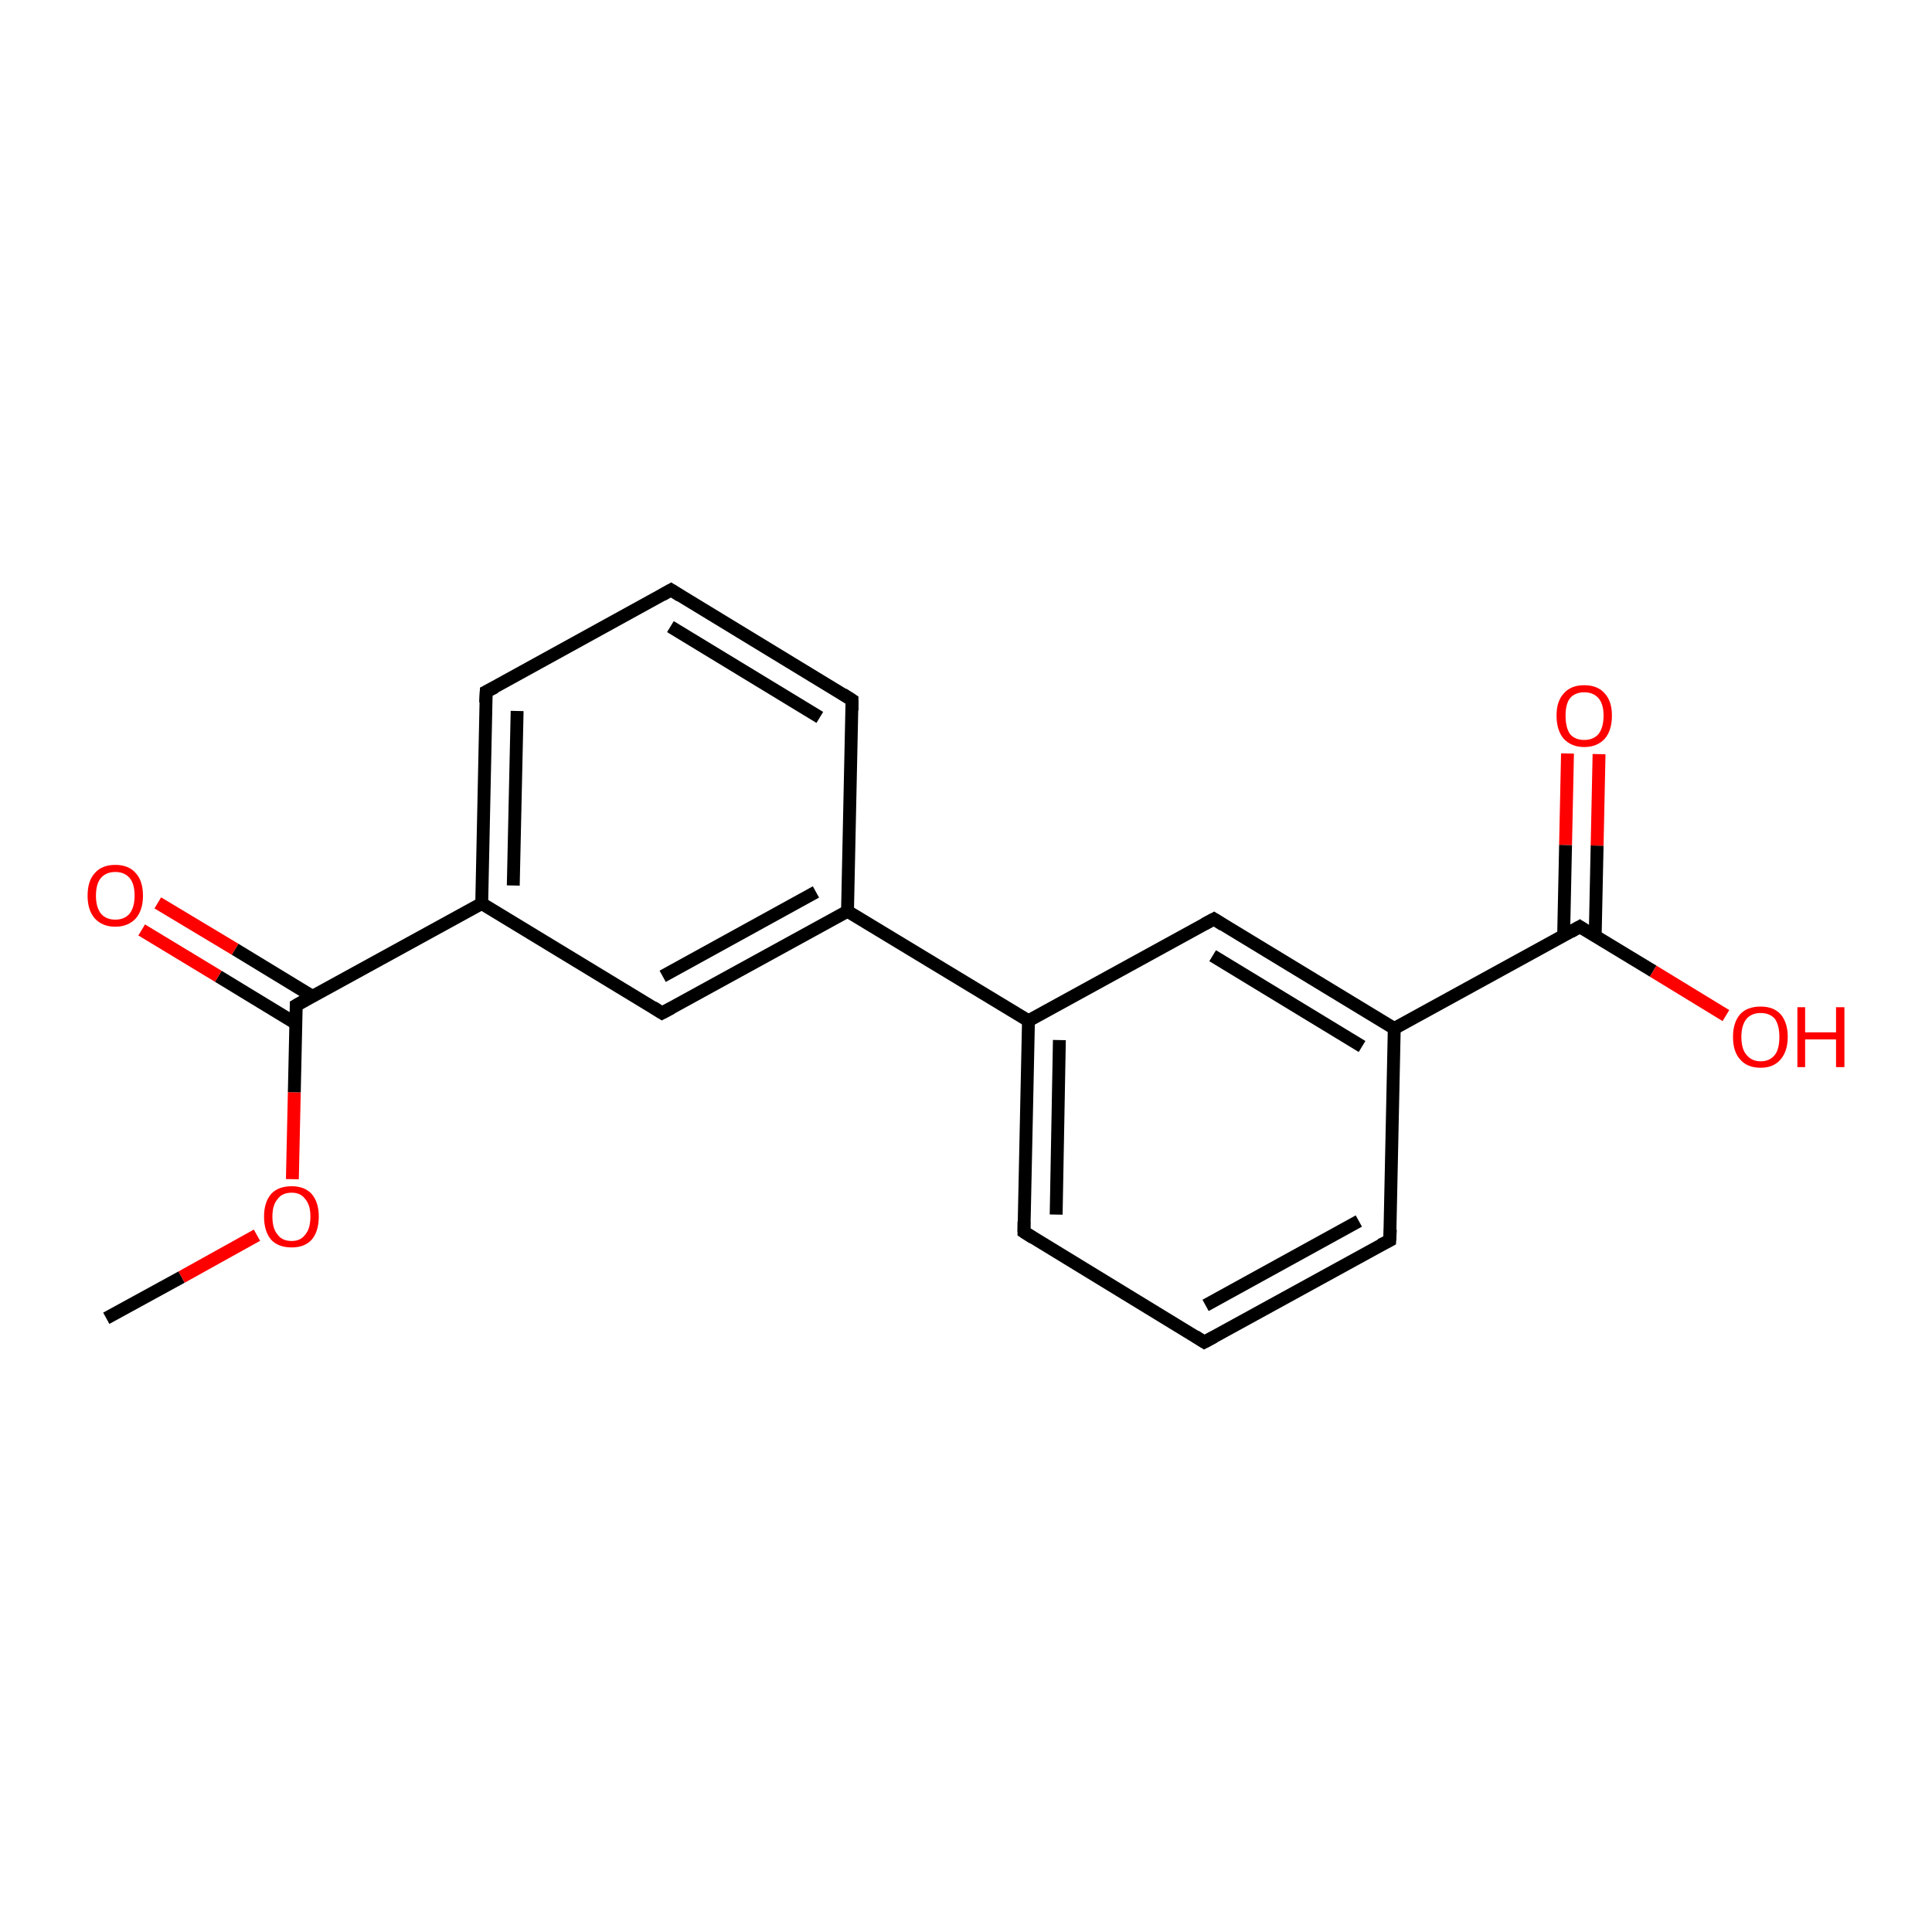 <?xml version='1.0' encoding='iso-8859-1'?>
<svg version='1.1' baseProfile='full'
              xmlns='http://www.w3.org/2000/svg'
                      xmlns:rdkit='http://www.rdkit.org/xml'
                      xmlns:xlink='http://www.w3.org/1999/xlink'
                  xml:space='preserve'
width='300px' height='300px' viewBox='0 0 300 300'>
<!-- END OF HEADER -->
<rect style='opacity:1.0;fill:#FFFFFF;stroke:none' width='300.0' height='300.0' x='0.0' y='0.0'> </rect>
<path class='bond-0 atom-0 atom-1' d='M 16.5,204.7 L 28.2,198.3' style='fill:none;fill-rule:evenodd;stroke:#000000;stroke-width:2.0px;stroke-linecap:butt;stroke-linejoin:miter;stroke-opacity:1' />
<path class='bond-0 atom-0 atom-1' d='M 28.2,198.3 L 39.9,191.8' style='fill:none;fill-rule:evenodd;stroke:#FF0000;stroke-width:2.0px;stroke-linecap:butt;stroke-linejoin:miter;stroke-opacity:1' />
<path class='bond-1 atom-1 atom-2' d='M 45.4,183.1 L 45.7,169.6' style='fill:none;fill-rule:evenodd;stroke:#FF0000;stroke-width:2.0px;stroke-linecap:butt;stroke-linejoin:miter;stroke-opacity:1' />
<path class='bond-1 atom-1 atom-2' d='M 45.7,169.6 L 46.0,156.1' style='fill:none;fill-rule:evenodd;stroke:#000000;stroke-width:2.0px;stroke-linecap:butt;stroke-linejoin:miter;stroke-opacity:1' />
<path class='bond-2 atom-2 atom-3' d='M 48.5,154.7 L 36.5,147.4' style='fill:none;fill-rule:evenodd;stroke:#000000;stroke-width:2.0px;stroke-linecap:butt;stroke-linejoin:miter;stroke-opacity:1' />
<path class='bond-2 atom-2 atom-3' d='M 36.5,147.4 L 24.5,140.2' style='fill:none;fill-rule:evenodd;stroke:#FF0000;stroke-width:2.0px;stroke-linecap:butt;stroke-linejoin:miter;stroke-opacity:1' />
<path class='bond-2 atom-2 atom-3' d='M 45.9,158.9 L 33.9,151.6' style='fill:none;fill-rule:evenodd;stroke:#000000;stroke-width:2.0px;stroke-linecap:butt;stroke-linejoin:miter;stroke-opacity:1' />
<path class='bond-2 atom-2 atom-3' d='M 33.9,151.6 L 22.0,144.4' style='fill:none;fill-rule:evenodd;stroke:#FF0000;stroke-width:2.0px;stroke-linecap:butt;stroke-linejoin:miter;stroke-opacity:1' />
<path class='bond-3 atom-2 atom-4' d='M 46.0,156.1 L 74.8,140.3' style='fill:none;fill-rule:evenodd;stroke:#000000;stroke-width:2.0px;stroke-linecap:butt;stroke-linejoin:miter;stroke-opacity:1' />
<path class='bond-4 atom-4 atom-5' d='M 74.8,140.3 L 75.5,107.4' style='fill:none;fill-rule:evenodd;stroke:#000000;stroke-width:2.0px;stroke-linecap:butt;stroke-linejoin:miter;stroke-opacity:1' />
<path class='bond-4 atom-4 atom-5' d='M 79.7,137.5 L 80.3,110.4' style='fill:none;fill-rule:evenodd;stroke:#000000;stroke-width:2.0px;stroke-linecap:butt;stroke-linejoin:miter;stroke-opacity:1' />
<path class='bond-5 atom-5 atom-6' d='M 75.5,107.4 L 104.2,91.6' style='fill:none;fill-rule:evenodd;stroke:#000000;stroke-width:2.0px;stroke-linecap:butt;stroke-linejoin:miter;stroke-opacity:1' />
<path class='bond-6 atom-6 atom-7' d='M 104.2,91.6 L 132.3,108.7' style='fill:none;fill-rule:evenodd;stroke:#000000;stroke-width:2.0px;stroke-linecap:butt;stroke-linejoin:miter;stroke-opacity:1' />
<path class='bond-6 atom-6 atom-7' d='M 104.1,97.3 L 127.3,111.4' style='fill:none;fill-rule:evenodd;stroke:#000000;stroke-width:2.0px;stroke-linecap:butt;stroke-linejoin:miter;stroke-opacity:1' />
<path class='bond-7 atom-7 atom-8' d='M 132.3,108.7 L 131.6,141.5' style='fill:none;fill-rule:evenodd;stroke:#000000;stroke-width:2.0px;stroke-linecap:butt;stroke-linejoin:miter;stroke-opacity:1' />
<path class='bond-8 atom-8 atom-9' d='M 131.6,141.5 L 102.8,157.3' style='fill:none;fill-rule:evenodd;stroke:#000000;stroke-width:2.0px;stroke-linecap:butt;stroke-linejoin:miter;stroke-opacity:1' />
<path class='bond-8 atom-8 atom-9' d='M 126.7,138.5 L 102.9,151.6' style='fill:none;fill-rule:evenodd;stroke:#000000;stroke-width:2.0px;stroke-linecap:butt;stroke-linejoin:miter;stroke-opacity:1' />
<path class='bond-9 atom-8 atom-10' d='M 131.6,141.5 L 159.7,158.5' style='fill:none;fill-rule:evenodd;stroke:#000000;stroke-width:2.0px;stroke-linecap:butt;stroke-linejoin:miter;stroke-opacity:1' />
<path class='bond-10 atom-10 atom-11' d='M 159.7,158.5 L 159.0,191.3' style='fill:none;fill-rule:evenodd;stroke:#000000;stroke-width:2.0px;stroke-linecap:butt;stroke-linejoin:miter;stroke-opacity:1' />
<path class='bond-10 atom-10 atom-11' d='M 164.5,161.5 L 164.0,188.6' style='fill:none;fill-rule:evenodd;stroke:#000000;stroke-width:2.0px;stroke-linecap:butt;stroke-linejoin:miter;stroke-opacity:1' />
<path class='bond-11 atom-11 atom-12' d='M 159.0,191.3 L 187.0,208.4' style='fill:none;fill-rule:evenodd;stroke:#000000;stroke-width:2.0px;stroke-linecap:butt;stroke-linejoin:miter;stroke-opacity:1' />
<path class='bond-12 atom-12 atom-13' d='M 187.0,208.4 L 215.8,192.6' style='fill:none;fill-rule:evenodd;stroke:#000000;stroke-width:2.0px;stroke-linecap:butt;stroke-linejoin:miter;stroke-opacity:1' />
<path class='bond-12 atom-12 atom-13' d='M 187.2,202.7 L 211.0,189.6' style='fill:none;fill-rule:evenodd;stroke:#000000;stroke-width:2.0px;stroke-linecap:butt;stroke-linejoin:miter;stroke-opacity:1' />
<path class='bond-13 atom-13 atom-14' d='M 215.8,192.6 L 216.5,159.7' style='fill:none;fill-rule:evenodd;stroke:#000000;stroke-width:2.0px;stroke-linecap:butt;stroke-linejoin:miter;stroke-opacity:1' />
<path class='bond-14 atom-14 atom-15' d='M 216.5,159.7 L 188.5,142.7' style='fill:none;fill-rule:evenodd;stroke:#000000;stroke-width:2.0px;stroke-linecap:butt;stroke-linejoin:miter;stroke-opacity:1' />
<path class='bond-14 atom-14 atom-15' d='M 211.5,162.5 L 188.3,148.4' style='fill:none;fill-rule:evenodd;stroke:#000000;stroke-width:2.0px;stroke-linecap:butt;stroke-linejoin:miter;stroke-opacity:1' />
<path class='bond-15 atom-14 atom-16' d='M 216.5,159.7 L 245.3,143.9' style='fill:none;fill-rule:evenodd;stroke:#000000;stroke-width:2.0px;stroke-linecap:butt;stroke-linejoin:miter;stroke-opacity:1' />
<path class='bond-16 atom-16 atom-17' d='M 245.3,143.9 L 256.7,150.8' style='fill:none;fill-rule:evenodd;stroke:#000000;stroke-width:2.0px;stroke-linecap:butt;stroke-linejoin:miter;stroke-opacity:1' />
<path class='bond-16 atom-16 atom-17' d='M 256.7,150.8 L 268.0,157.7' style='fill:none;fill-rule:evenodd;stroke:#FF0000;stroke-width:2.0px;stroke-linecap:butt;stroke-linejoin:miter;stroke-opacity:1' />
<path class='bond-17 atom-16 atom-18' d='M 247.7,145.4 L 248.0,131.3' style='fill:none;fill-rule:evenodd;stroke:#000000;stroke-width:2.0px;stroke-linecap:butt;stroke-linejoin:miter;stroke-opacity:1' />
<path class='bond-17 atom-16 atom-18' d='M 248.0,131.3 L 248.3,117.1' style='fill:none;fill-rule:evenodd;stroke:#FF0000;stroke-width:2.0px;stroke-linecap:butt;stroke-linejoin:miter;stroke-opacity:1' />
<path class='bond-17 atom-16 atom-18' d='M 242.8,145.3 L 243.1,131.2' style='fill:none;fill-rule:evenodd;stroke:#000000;stroke-width:2.0px;stroke-linecap:butt;stroke-linejoin:miter;stroke-opacity:1' />
<path class='bond-17 atom-16 atom-18' d='M 243.1,131.2 L 243.4,117.0' style='fill:none;fill-rule:evenodd;stroke:#FF0000;stroke-width:2.0px;stroke-linecap:butt;stroke-linejoin:miter;stroke-opacity:1' />
<path class='bond-18 atom-9 atom-4' d='M 102.8,157.3 L 74.8,140.3' style='fill:none;fill-rule:evenodd;stroke:#000000;stroke-width:2.0px;stroke-linecap:butt;stroke-linejoin:miter;stroke-opacity:1' />
<path class='bond-19 atom-15 atom-10' d='M 188.5,142.7 L 159.7,158.5' style='fill:none;fill-rule:evenodd;stroke:#000000;stroke-width:2.0px;stroke-linecap:butt;stroke-linejoin:miter;stroke-opacity:1' />
<path d='M 46.0,156.7 L 46.0,156.1 L 47.4,155.3' style='fill:none;stroke:#000000;stroke-width:2.0px;stroke-linecap:butt;stroke-linejoin:miter;stroke-opacity:1;' />
<path d='M 75.4,109.1 L 75.5,107.4 L 76.9,106.7' style='fill:none;stroke:#000000;stroke-width:2.0px;stroke-linecap:butt;stroke-linejoin:miter;stroke-opacity:1;' />
<path d='M 102.8,92.4 L 104.2,91.6 L 105.6,92.5' style='fill:none;stroke:#000000;stroke-width:2.0px;stroke-linecap:butt;stroke-linejoin:miter;stroke-opacity:1;' />
<path d='M 130.9,107.8 L 132.3,108.7 L 132.3,110.3' style='fill:none;stroke:#000000;stroke-width:2.0px;stroke-linecap:butt;stroke-linejoin:miter;stroke-opacity:1;' />
<path d='M 104.3,156.5 L 102.8,157.3 L 101.4,156.4' style='fill:none;stroke:#000000;stroke-width:2.0px;stroke-linecap:butt;stroke-linejoin:miter;stroke-opacity:1;' />
<path d='M 159.0,189.7 L 159.0,191.3 L 160.4,192.2' style='fill:none;stroke:#000000;stroke-width:2.0px;stroke-linecap:butt;stroke-linejoin:miter;stroke-opacity:1;' />
<path d='M 185.6,207.5 L 187.0,208.4 L 188.5,207.6' style='fill:none;stroke:#000000;stroke-width:2.0px;stroke-linecap:butt;stroke-linejoin:miter;stroke-opacity:1;' />
<path d='M 214.4,193.3 L 215.8,192.6 L 215.9,190.9' style='fill:none;stroke:#000000;stroke-width:2.0px;stroke-linecap:butt;stroke-linejoin:miter;stroke-opacity:1;' />
<path d='M 189.9,143.6 L 188.5,142.7 L 187.0,143.5' style='fill:none;stroke:#000000;stroke-width:2.0px;stroke-linecap:butt;stroke-linejoin:miter;stroke-opacity:1;' />
<path d='M 243.9,144.7 L 245.3,143.9 L 245.9,144.3' style='fill:none;stroke:#000000;stroke-width:2.0px;stroke-linecap:butt;stroke-linejoin:miter;stroke-opacity:1;' />
<path class='atom-1' d='M 41.0 188.9
Q 41.0 186.7, 42.1 185.4
Q 43.2 184.2, 45.3 184.2
Q 47.3 184.2, 48.4 185.4
Q 49.5 186.7, 49.5 188.9
Q 49.5 191.2, 48.4 192.5
Q 47.3 193.7, 45.3 193.7
Q 43.2 193.7, 42.1 192.5
Q 41.0 191.2, 41.0 188.9
M 45.3 192.7
Q 46.7 192.7, 47.4 191.7
Q 48.2 190.8, 48.2 188.9
Q 48.2 187.1, 47.4 186.2
Q 46.7 185.2, 45.3 185.2
Q 43.8 185.2, 43.1 186.2
Q 42.3 187.1, 42.3 188.9
Q 42.3 190.8, 43.1 191.7
Q 43.8 192.7, 45.3 192.7
' fill='#FF0000'/>
<path class='atom-3' d='M 13.6 139.1
Q 13.6 136.8, 14.7 135.6
Q 15.8 134.3, 17.9 134.3
Q 20.0 134.3, 21.1 135.6
Q 22.2 136.8, 22.2 139.1
Q 22.2 141.3, 21.1 142.6
Q 19.9 143.9, 17.9 143.9
Q 15.9 143.9, 14.7 142.6
Q 13.6 141.3, 13.6 139.1
M 17.9 142.8
Q 19.3 142.8, 20.1 141.9
Q 20.9 140.9, 20.9 139.1
Q 20.9 137.2, 20.1 136.3
Q 19.3 135.4, 17.9 135.4
Q 16.5 135.4, 15.7 136.3
Q 14.9 137.2, 14.9 139.1
Q 14.9 140.9, 15.7 141.9
Q 16.5 142.8, 17.9 142.8
' fill='#FF0000'/>
<path class='atom-17' d='M 269.1 161.0
Q 269.1 158.8, 270.2 157.5
Q 271.3 156.3, 273.4 156.3
Q 275.4 156.3, 276.5 157.5
Q 277.6 158.8, 277.6 161.0
Q 277.6 163.2, 276.5 164.5
Q 275.4 165.8, 273.4 165.8
Q 271.3 165.8, 270.2 164.5
Q 269.1 163.3, 269.1 161.0
M 273.4 164.8
Q 274.8 164.8, 275.6 163.8
Q 276.3 162.9, 276.3 161.0
Q 276.3 159.2, 275.6 158.2
Q 274.8 157.3, 273.4 157.3
Q 272.0 157.3, 271.2 158.2
Q 270.4 159.2, 270.4 161.0
Q 270.4 162.9, 271.2 163.8
Q 272.0 164.8, 273.4 164.8
' fill='#FF0000'/>
<path class='atom-17' d='M 279.1 156.4
L 280.3 156.4
L 280.3 160.3
L 285.1 160.3
L 285.1 156.4
L 286.4 156.4
L 286.4 165.7
L 285.1 165.7
L 285.1 161.4
L 280.3 161.4
L 280.3 165.7
L 279.1 165.7
L 279.1 156.4
' fill='#FF0000'/>
<path class='atom-18' d='M 241.7 111.1
Q 241.7 108.9, 242.8 107.7
Q 243.9 106.4, 246.0 106.4
Q 248.1 106.4, 249.2 107.7
Q 250.3 108.9, 250.3 111.1
Q 250.3 113.4, 249.2 114.7
Q 248.0 116.0, 246.0 116.0
Q 244.0 116.0, 242.8 114.7
Q 241.7 113.4, 241.7 111.1
M 246.0 114.9
Q 247.4 114.9, 248.2 114.0
Q 249.0 113.0, 249.0 111.1
Q 249.0 109.3, 248.2 108.4
Q 247.4 107.5, 246.0 107.5
Q 244.6 107.5, 243.8 108.4
Q 243.1 109.3, 243.1 111.1
Q 243.1 113.0, 243.8 114.0
Q 244.6 114.9, 246.0 114.9
' fill='#FF0000'/>
</svg>

